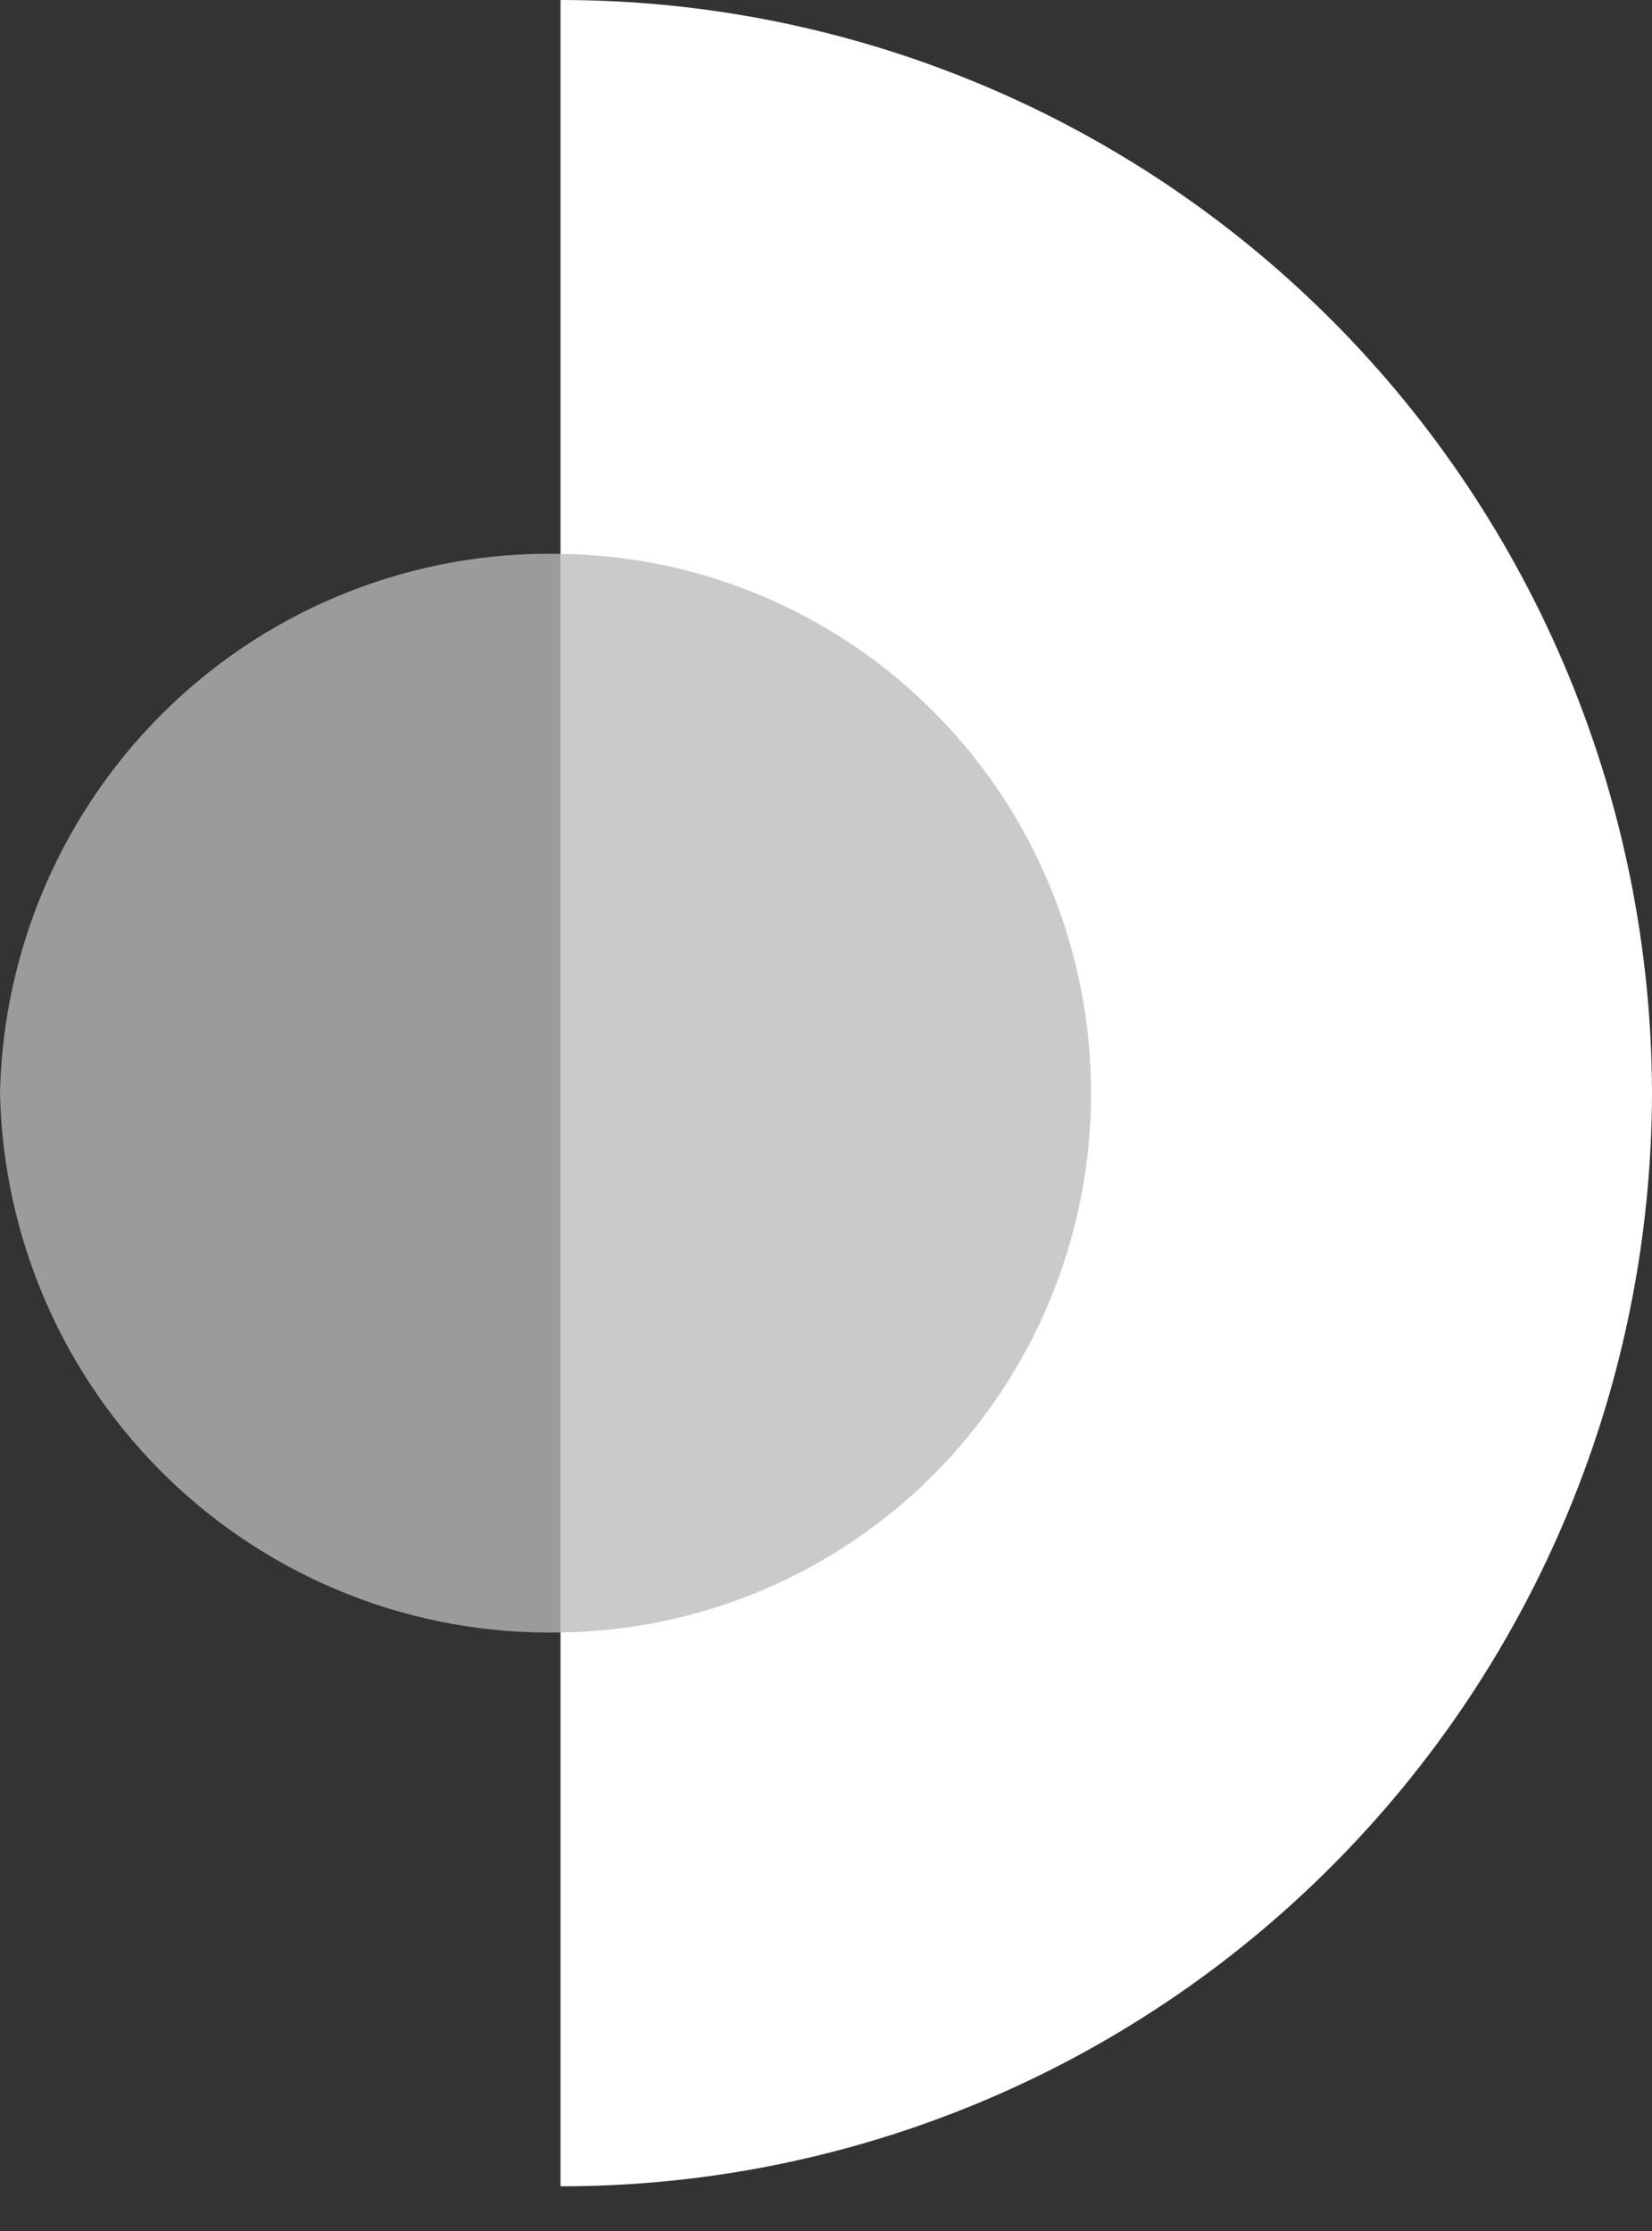 <svg width="20" height="27" viewBox="0 0 20 27" fill="none" xmlns="http://www.w3.org/2000/svg">
<rect x="0" y="0" width="20" height="27" fill="#333333" stroke="none"/>
<g id="Group 3">
<path id="Path 8" d="M6.786 26.459C10.285 26.461 13.642 25.069 16.119 22.588C18.597 20.108 19.992 16.742 20 13.23C19.993 9.718 18.597 6.352 16.12 3.872C13.642 1.391 10.285 -0.001 6.786 9.23842e-07V26.459Z" fill="white"/>
<path id="Path 9" d="M6.786 6.703C8.496 6.724 10.13 7.421 11.332 8.643C12.535 9.864 13.209 11.512 13.209 13.229C13.209 14.947 12.535 16.595 11.332 17.816C10.13 19.038 8.496 19.735 6.786 19.756V6.703Z" fill="#CACACA"/>
<path id="Path 10" d="M6.786 6.703C5.024 6.666 3.319 7.333 2.047 8.556C0.775 9.78 0.038 11.461 0 13.229C0.038 14.997 0.774 16.678 2.047 17.902C3.319 19.126 5.024 19.793 6.786 19.756V6.703Z" fill="white" fill-opacity="0.51"/>
</g>
</svg>
